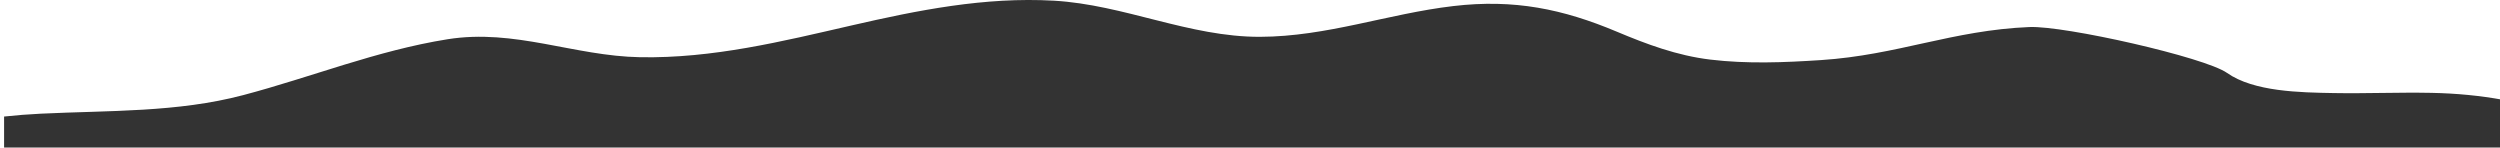 <?xml version="1.0" encoding="utf-8"?>
<!-- Generator: Adobe Illustrator 16.0.0, SVG Export Plug-In . SVG Version: 6.00 Build 0)  -->
<!DOCTYPE svg PUBLIC "-//W3C//DTD SVG 1.1//EN" "http://www.w3.org/Graphics/SVG/1.1/DTD/svg11.dtd">
<svg version="1.1" id="Layer_1" xmlns="http://www.w3.org/2000/svg" xmlns:xlink="http://www.w3.org/1999/xlink" x="0px" y="0px"
	 width="612px" height="36.122px" viewBox="0 0 612 36.122" enable-background="new 0 0 612 36.122" xml:space="preserve">
<path fill="#333" d="M1,36.122h611.682V24.427c-5.516-1.008-11.276-1.573-17.469-1.696c-7.958-0.158-15.92,0.191-23.883,0.053
	c-8.253-0.144-19.599-0.317-26.158-4.937c-5.456-3.842-39.712-11.585-48.365-11.226c-18.842,0.779-32.221,6.853-51.029,8.089
	c-9.038,0.594-18.085,0.959-27.09-0.12c-8.131-0.974-15.646-3.787-22.892-6.835c-13.182-5.542-25.124-8.022-40.017-6.271
	c-16.038,1.885-30.928,7.479-47.33,7.53c-17.33,0.052-33.252-7.867-50.479-8.846c-16.933-0.962-33.335,2.348-49.52,6.065
	c-16.997,3.902-33.942,8.096-51.771,7.774c-16.149-0.291-30.686-7.022-47.098-4.402c-17.375,2.775-33.293,9.258-50.055,13.684
	c-16.105,4.252-32.856,3.732-49.534,4.539C6.972,27.975,3.973,28.208,1,28.53V36.122z"/>
</svg>
